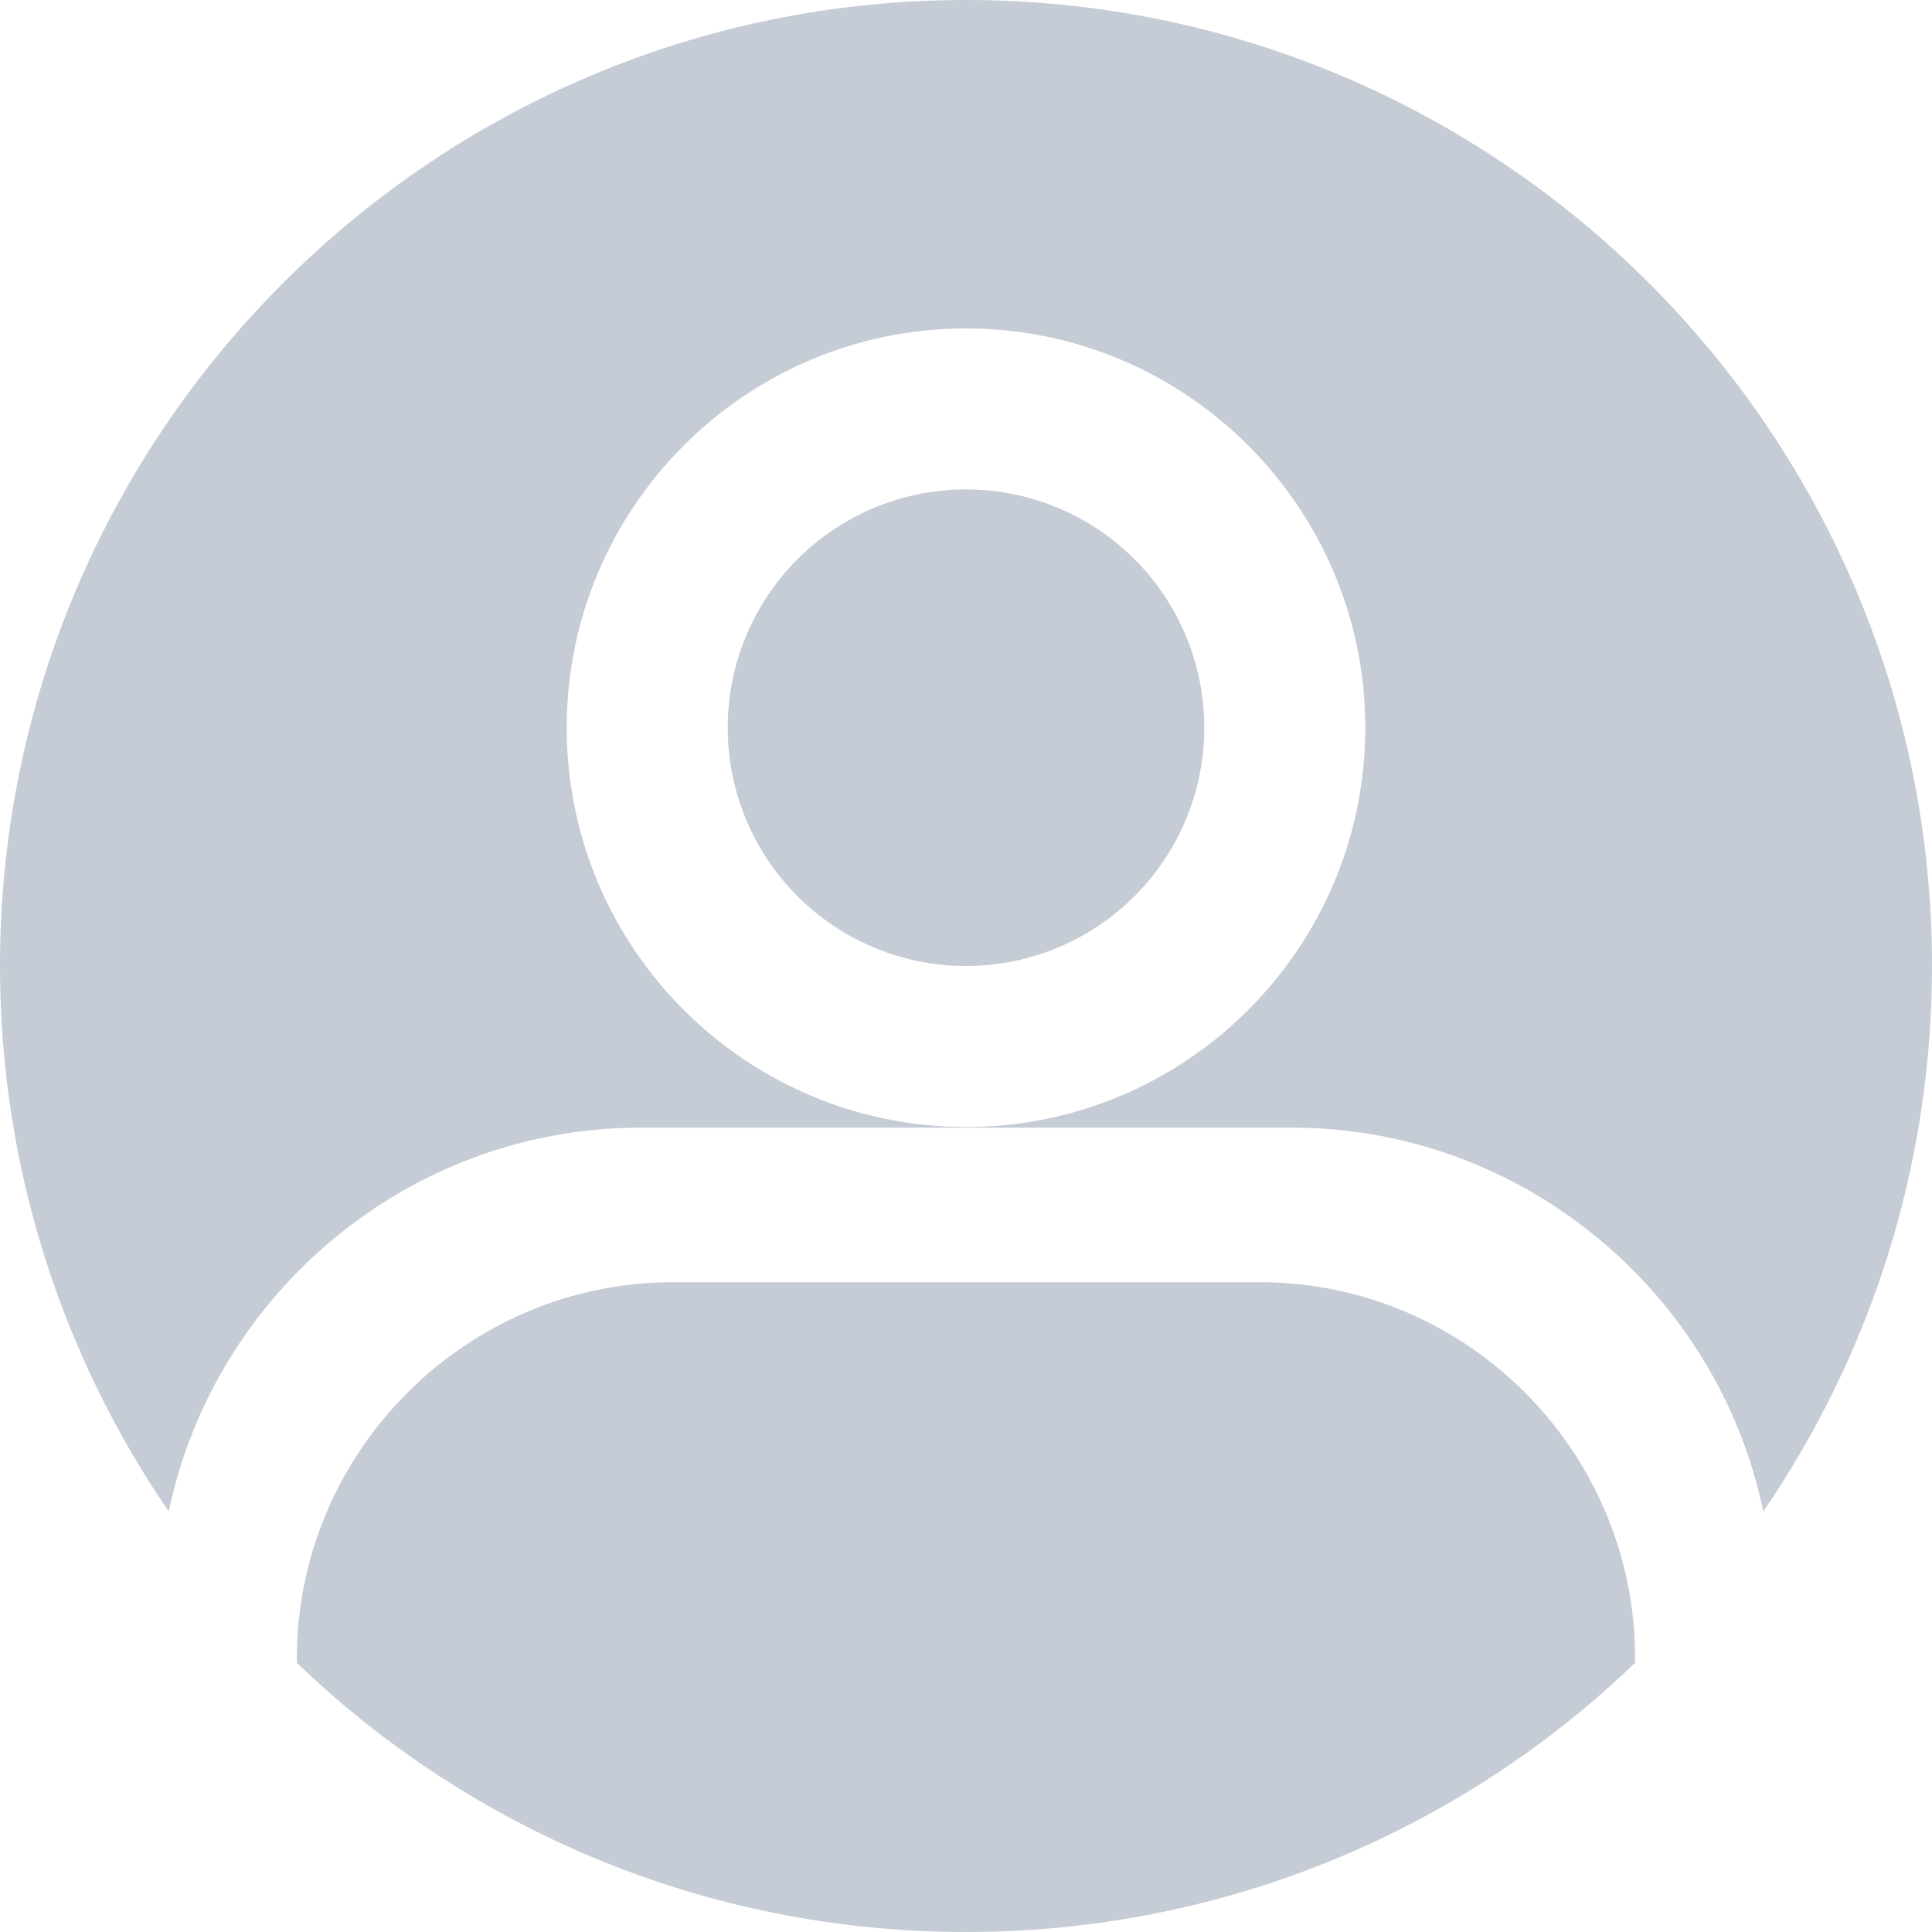 <?xml version="1.0" standalone="no"?><!DOCTYPE svg PUBLIC "-//W3C//DTD SVG 1.1//EN" "http://www.w3.org/Graphics/SVG/1.1/DTD/svg11.dtd"><svg t="1554883808952" class="icon" style="" viewBox="0 0 1024 1024" version="1.1" xmlns="http://www.w3.org/2000/svg" p-id="6706" xmlns:xlink="http://www.w3.org/1999/xlink" width="200" height="200"><defs><style type="text/css"></style></defs><path d="M512 385.707m-126.293 0a126.293 126.293 0 1 0 252.587 0 126.293 126.293 0 1 0-252.587 0Z" fill="#C5CCD5" p-id="6707"></path><path d="M339.627 597.675h345.088c122.539 0 225.963 87.723 249.856 203.435 56.32-82.261 89.429-181.931 89.429-289.109C1024 229.376 794.624 0 512 0S0 229.376 0 512c0 107.179 33.109 206.848 89.429 289.109 24.235-115.712 127.317-203.435 250.197-203.435zM512 174.08c116.736 0 211.627 94.891 211.627 211.627s-94.891 211.627-211.627 211.627-211.627-94.891-211.627-211.627 94.891-211.627 211.627-211.627z" fill="#C5CCD5" p-id="6708"></path><path d="M667.648 679.595h-310.955c-109.568 0-199.339 89.771-199.339 199.339v2.389C249.173 969.728 374.443 1024 512 1024s262.827-54.272 354.645-142.677v-2.389c0-109.909-89.429-199.339-198.997-199.339z" fill="#C5CCD5" p-id="6709"></path></svg>